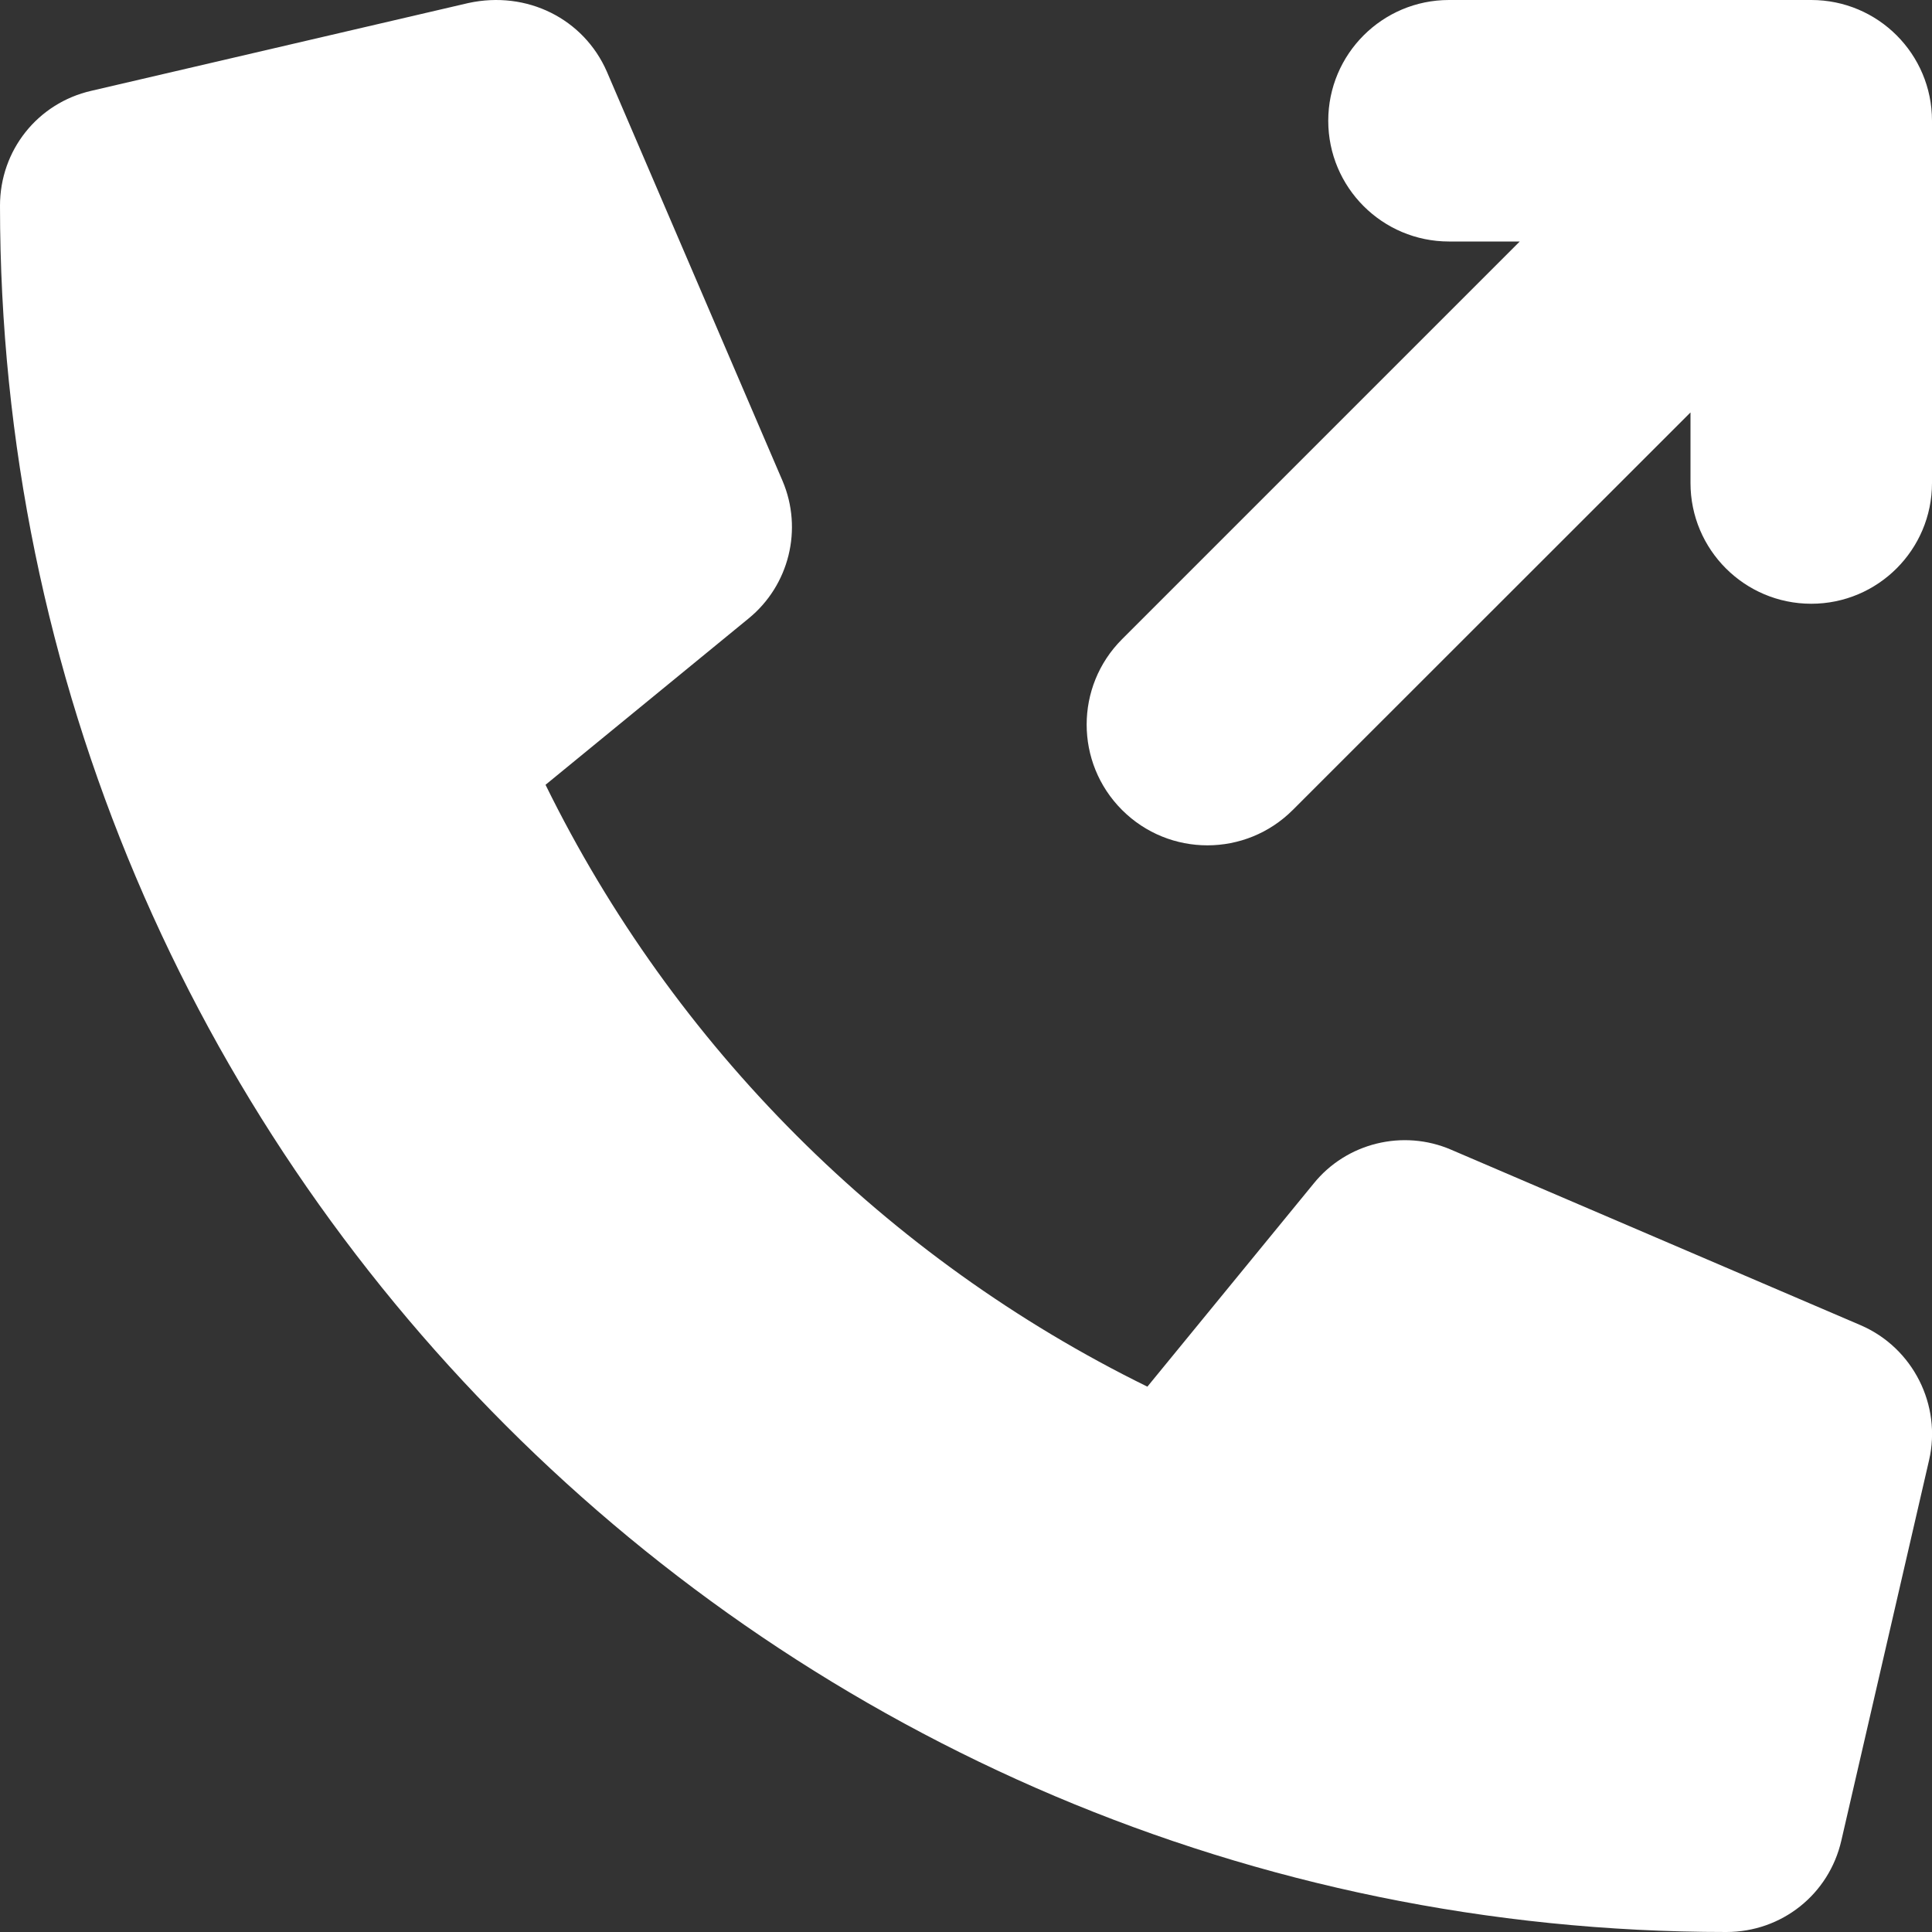 <svg xmlns="http://www.w3.org/2000/svg" viewBox="0 0 512 512"><rect x="0" y="0" width="512" height="512" fill="#333333" stroke="none"/><!--! Font Awesome Pro 6.1.1 by @fontawesome - https://fontawesome.com License - https://fontawesome.com/license (Commercial License) Copyright 2022 Fonticons, Inc. --><path fill="#ffffff" d="M493.1 351.2L384.6 304.7c-12.78-5.531-27.8-1.812-36.48 8.969l-44.05 53.81c-69.25-34-125.5-90.28-159.5-159.5l53.83-44.09c10.75-8.781 14.42-23.66 8.984-36.44L160.8 18.93C154.7 5.027 139.7-2.598 124.1 .808L24.22 24.06C9.969 27.31 0 39.84 0 54.5C0 306.8 205.2 512 457.5 512c14.67 0 27.2-9.969 30.47-24.22l23.25-100.8C514.6 372.4 507 357.2 493.1 351.2zM480 0h-96c-17.67 0-32 14.33-32 32s14.33 32 32 32h18.75l-105.4 105.4c-12.5 12.5-12.5 32.75 0 45.25s32.75 12.5 45.25 0L448 109.3V128c0 17.67 14.33 32 32 32s32-14.33 32-32V32C512 14.33 497.7 0 480 0z"/></svg>